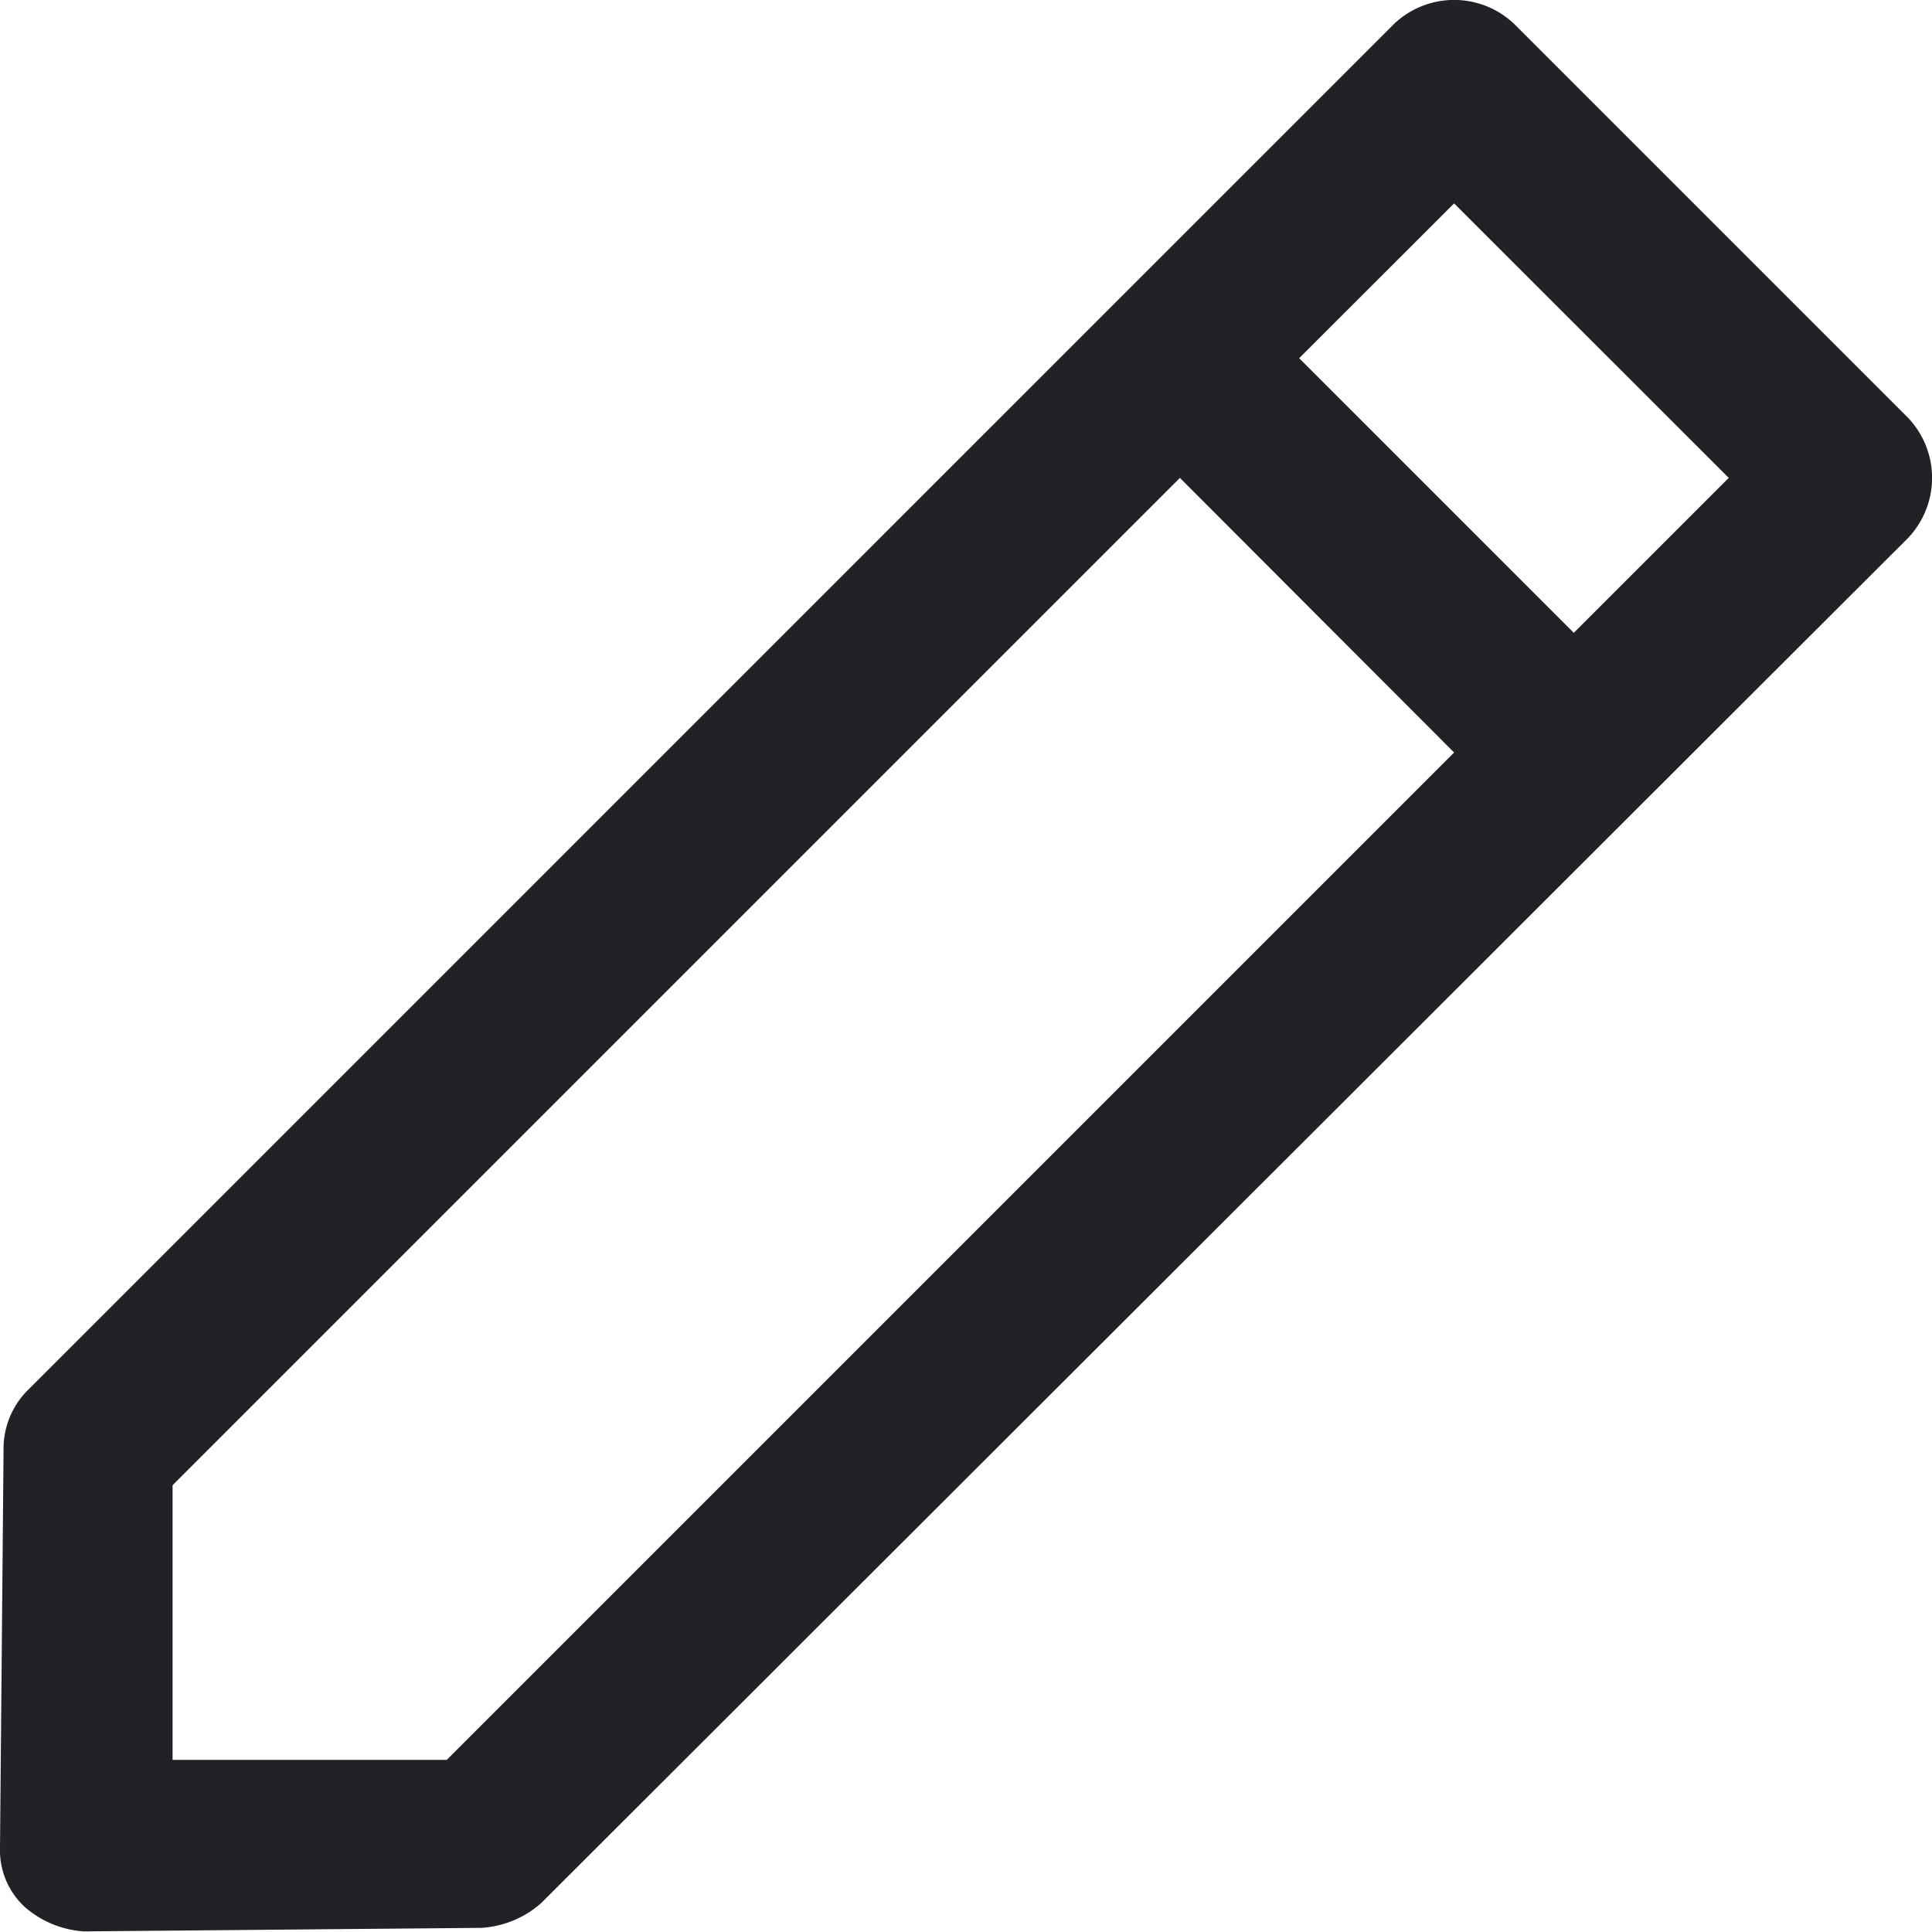 <svg xmlns="http://www.w3.org/2000/svg" width="13.042" height="13.042" viewBox="0 0 13.042 13.042">
    <defs>
        <clipPath id="w7j77p2zya">
            <path data-name="사각형 98" style="fill:#202225" d="M0 0h13.042v13.042H0z"/>
        </clipPath>
    </defs>
    <g data-name="그룹 49" style="clip-path:url(#w7j77p2zya)">
        <path data-name="패스 45" d="M.024 9.786 0 12.472a.521.521 0 0 0 .166.4.674.674 0 0 0 .4.166l2.686-.024a.674.674 0 0 0 .4-.166l9.23-9.218a.589.589 0 0 0 0-.808L10.22.16a.589.589 0 0 0-.808 0L7.558 2.014.19 9.382a.557.557 0 0 0-.166.4M11.67 3.226l-1.046 1.046L8.77 2.418l1.046-1.045 1.854 1.853m-10.505 6.8 6.8-6.8L9.816 5.08l-6.8 6.8H1.165z" style="fill:#202225"/>
    </g>
</svg>
